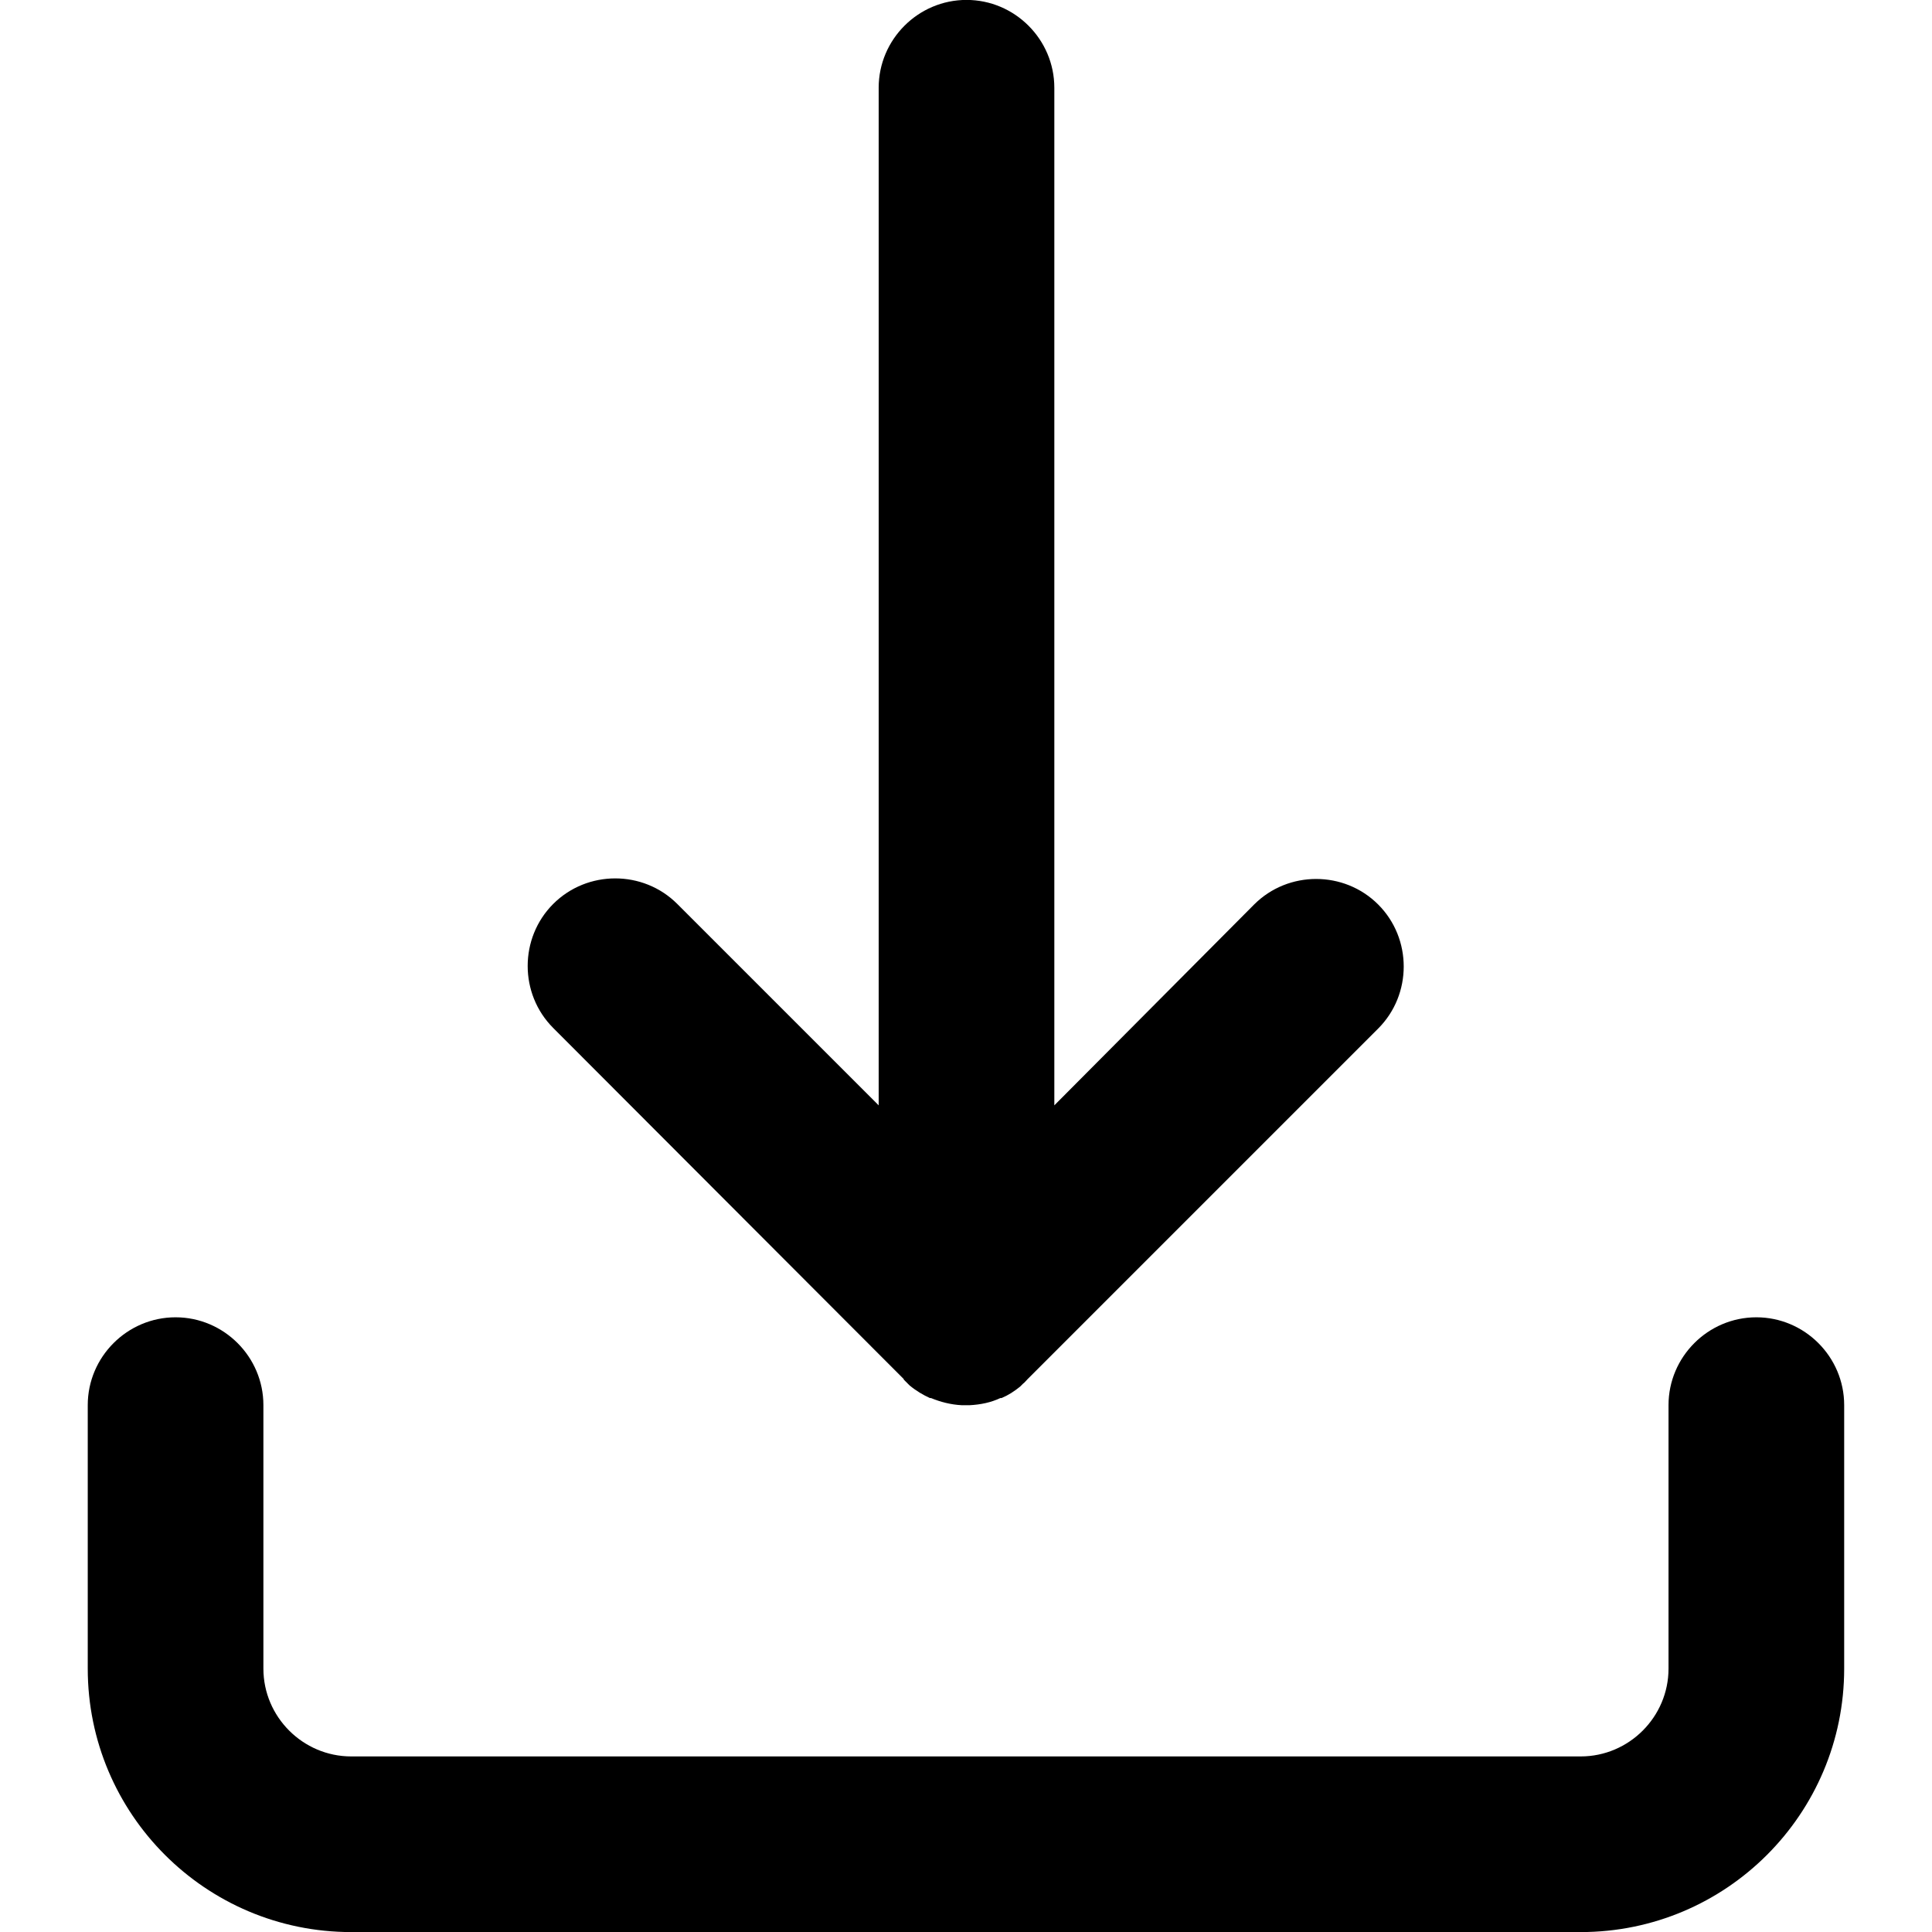 <!-- Generated by IcoMoon.io -->
<svg version="1.1" xmlns="http://www.w3.org/2000/svg" width="24" height="24" viewBox="0 0 24 24">
<title>download2</title>
<path d="M21.818 16.364c-0.6 0-1.091 0.491-1.091 1.091v3.273c0 0.6-0.491 1.091-1.091 1.091h-15.273c-0.6 0-1.091-0.491-1.091-1.091v-3.273c0-0.6-0.491-1.091-1.091-1.091s-1.091 0.491-1.091 1.091v3.273c0 1.807 1.466 3.273 3.273 3.273h15.273c1.807 0 3.273-1.466 3.273-3.273v-3.273c0-0.6-0.491-1.091-1.091-1.091z"></path>
<path d="M11.223 17.134c0.014 0.014 0.027 0.027 0.041 0.041 0 0 0 0 0 0s0.007 0.007 0.007 0.007c0 0 0 0 0.007 0.007 0 0 0 0 0.007 0.007 0 0 0.007 0.007 0.007 0.007s0 0 0 0 0.007 0.007 0.007 0.007c0 0 0 0 0 0 0.082 0.068 0.164 0.116 0.252 0.157 0 0 0 0 0.007 0 0 0 0 0 0.007 0 0.116 0.048 0.245 0.082 0.382 0.089 0 0 0 0 0 0 0.007 0 0.007 0 0.014 0 0 0 0 0 0 0s0.007 0 0.007 0c0 0 0.007 0 0.007 0s0.007 0 0.007 0 0.007 0 0.014 0 0.007 0 0.014 0c0 0 0.007 0 0.007 0s0.007 0 0.007 0c0 0 0.007 0 0.007 0s0 0 0 0c0.007 0 0.007 0 0.014 0 0 0 0 0 0 0 0.136-0.007 0.266-0.034 0.382-0.089 0 0 0 0 0 0s0.007 0 0.007 0c0 0 0.007 0 0.007 0s0 0 0 0c0.082-0.034 0.157-0.082 0.232-0.143 0 0 0 0 0 0s0.007-0.007 0.007-0.007c0 0 0 0 0 0s0.007-0.007 0.007-0.007c0 0 0 0 0.007-0.007 0 0 0 0 0.007-0.007 0 0 0.007-0.007 0.007-0.007s0 0 0 0c0.020-0.014 0.034-0.034 0.055-0.055l4.357-4.357c0.423-0.423 0.423-1.118 0-1.541s-1.118-0.423-1.541 0l-2.482 2.495v-12.641c0-0.6-0.491-1.091-1.091-1.091s-1.091 0.491-1.091 1.091v12.641l-2.502-2.502c-0.423-0.423-1.118-0.423-1.541 0s-0.423 1.118 0 1.541l4.357 4.364z"></path>
</svg>
